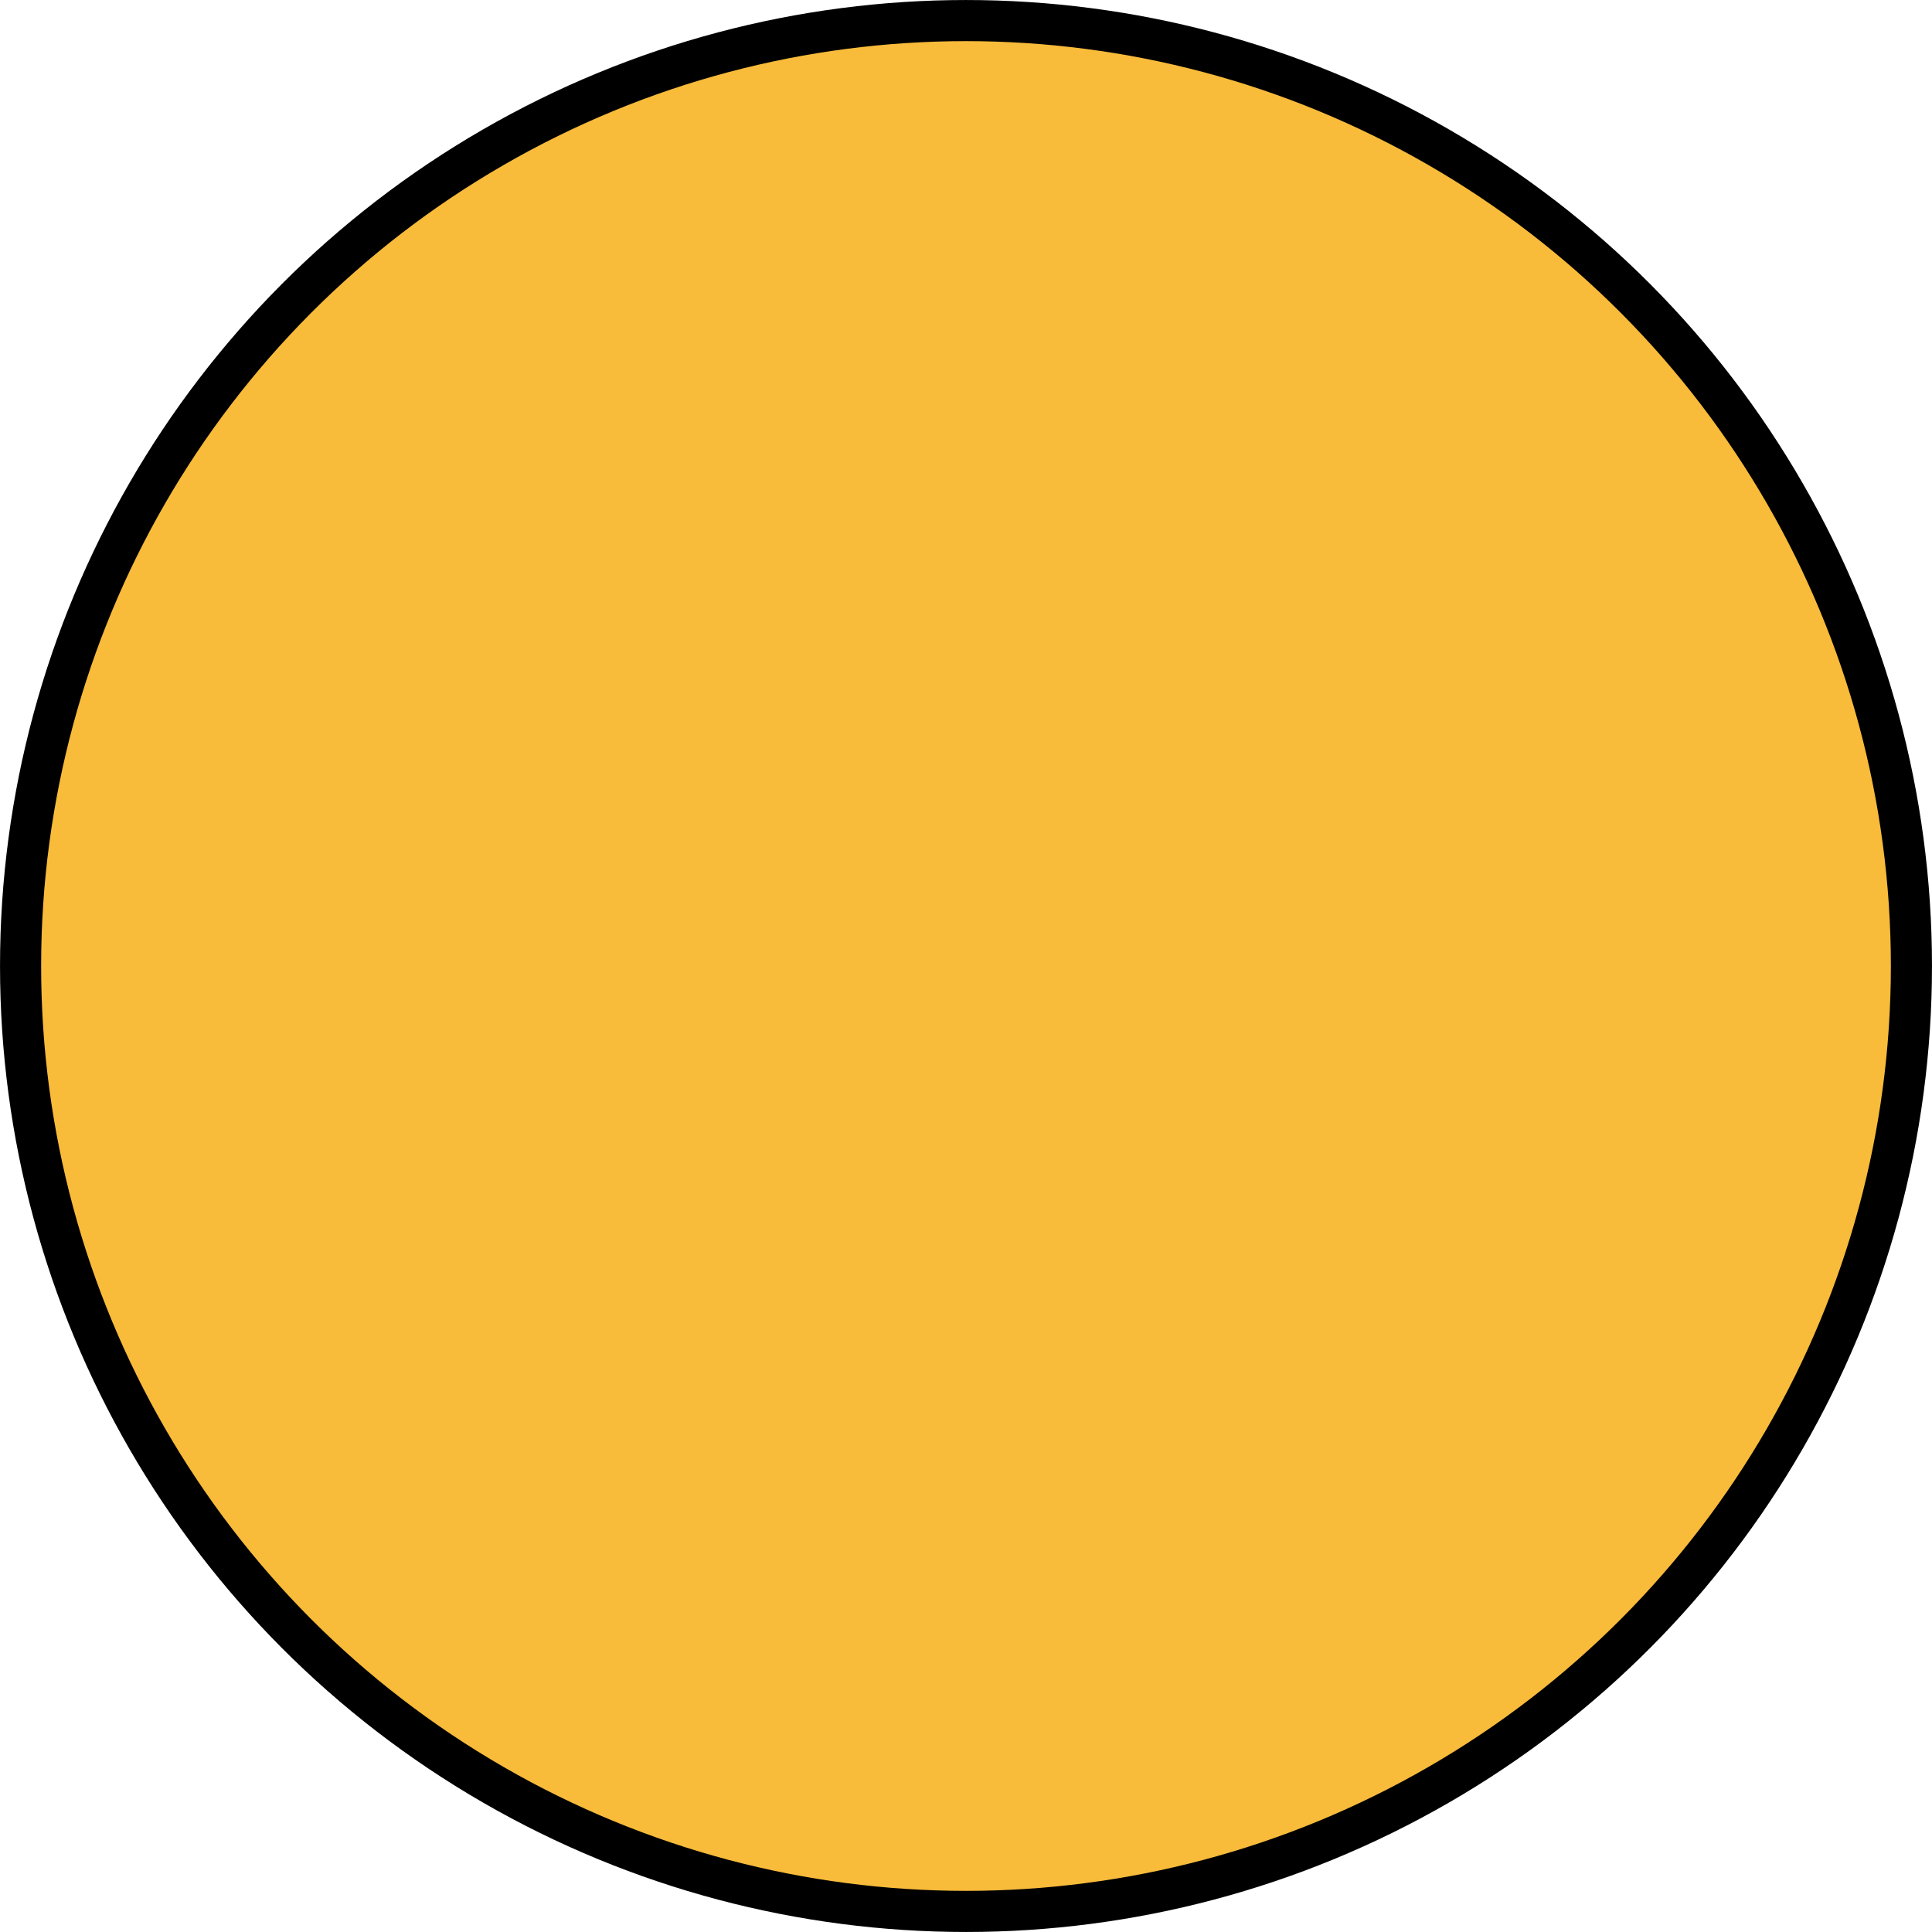 <?xml version="1.0" encoding="UTF-8" standalone="no"?>
<svg
   version="1.1"
   viewBox="0 0 512 512"
   enable-background="new 0 0 512 512"
   id="svg16"
   sodipodi:docname="diy.svg"
   inkscape:version="1.3 (0e150ed6c4, 2023-07-21)"
   xmlns:inkscape="http://www.inkscape.org/namespaces/inkscape"
   xmlns:sodipodi="http://sodipodi.sourceforge.net/DTD/sodipodi-0.dtd"
   xmlns="http://www.w3.org/2000/svg"
   xmlns:svg="http://www.w3.org/2000/svg">
  <defs
     id="defs20" />
  <sodipodi:namedview
     id="namedview18"
     pagecolor="#ffffff"
     bordercolor="#666666"
     borderopacity="1.0"
     inkscape:pageshadow="2"
     inkscape:pageopacity="0.0"
     inkscape:pagecheckerboard="0"
     showgrid="false"
     inkscape:zoom="0.40604401"
     inkscape:cx="358.33554"
     inkscape:cy="-49.255744"
     inkscape:window-width="1920"
     inkscape:window-height="1022"
     inkscape:window-x="0"
     inkscape:window-y="30"
     inkscape:window-maximized="1"
     inkscape:current-layer="svg16"
     inkscape:showpageshadow="2"
     inkscape:deskcolor="#d1d1d1" />
  <circle
     style="fill:#f8bb3a;fill-opacity:1;stroke:#000000;stroke-width:10.895"
     id="path859"
     cx="256"
     cy="256"
     r="250.548" />
  <g
     id="g6"
     transform="translate(263.381,111.815)" />
  <g
     id="g8"
     transform="translate(263.381,111.815)" />
  <g
     id="g10"
     transform="translate(263.381,111.815)" />
  <g
     id="g12"
     transform="translate(263.381,111.815)" />
  <g
     id="g14"
     transform="translate(263.381,111.815)" />
  <g
     id="g16"
     transform="translate(263.381,111.815)" />
  <g
     id="g18"
     transform="translate(263.381,111.815)" />
  <g
     id="g20"
     transform="translate(263.381,111.815)" />
  <g
     id="g22"
     transform="translate(263.381,111.815)" />
  <g
     id="g24"
     transform="translate(263.381,111.815)" />
  <g
     id="g26"
     transform="translate(263.381,111.815)" />
  <g
     id="g28"
     transform="translate(263.381,111.815)" />
  <g
     id="g30"
     transform="translate(263.381,111.815)" />
  <g
     id="g32"
     transform="translate(263.381,111.815)" />
  <g
     id="g34"
     transform="translate(263.381,111.815)" />
  <path
     d="m 135.824,394.551 c -4.312,0 -8.625,-1.816 -11.576,-4.993 -6.355,-6.355 -6.355,-17.023 0,-23.378 3.178,-3.178 7.263,-4.993 11.576,-4.993 4.312,0 8.625,1.816 11.576,4.993 6.355,6.355 6.355,17.023 0,23.378 -2.951,3.405 -7.036,4.993 -11.576,4.993 z m 0,-19.293 c -0.681,0 -1.362,0.227 -1.816,0.681 -1.135,1.135 -1.135,2.951 0,4.085 0.454,0.454 1.135,0.681 1.816,0.681 0.681,0 1.362,-0.227 1.816,-0.681 1.135,-1.135 1.135,-2.951 0,-4.085 -0.454,-0.454 -1.135,-0.681 -1.816,-0.681 z"
     fill=""
     id="path1"
     style="stroke-width:0.284" />
  <path
     d="m 138.065,418.64 c -8.861,0 -16.864,-3.43 -23.153,-9.718 l -8.575,-8.575 c -12.577,-12.863 -12.577,-33.729 0,-46.591 l 0.572,-0.572 151.207,-129.483 c -9.147,-15.435 -13.434,-33.443 -12.005,-51.45 1.429,-21.152 10.29,-40.874 24.868,-55.738 16.293,-16.578 38.016,-25.725 61.169,-25.725 11.148,0 22.295,2.287 32.585,6.574 2.573,1.143 4.573,3.43 5.145,6.288 0.572,2.858 -0.286,5.717 -2.287,7.718 l -44.304,44.59 30.013,30.584 44.019,-44.304 c 1.715,-1.715 4.002,-2.573 6.288,-2.573 0.572,0 1.143,0 1.715,0.286 2.858,0.572 5.145,2.573 6.288,5.145 6.574,15.721 8.289,33.157 5.145,50.021 -3.144,17.436 -11.433,33.157 -23.724,45.734 -16.293,16.578 -37.73,25.725 -60.597,25.725 -12.577,0 -25.154,-2.858 -36.301,-8.289 L 161.218,408.922 c -6.288,6.288 -14.578,9.718 -23.153,9.718 z m -19.437,-52.594 c -5.717,6.288 -5.717,16.007 0.286,22.009 l 8.575,8.575 c 2.858,2.858 6.574,4.573 10.576,4.573 4.002,0 7.718,-1.715 10.576,-4.573 L 287.557,241.422 c 1.715,-1.715 4.002,-2.858 6.574,-2.858 1.429,0 3.144,0.286 4.288,1.143 10.29,6.003 22.009,9.147 34.014,9.147 18.293,0 35.158,-7.146 48.02,-20.294 16.293,-16.864 23.439,-40.589 18.865,-63.741 l -40.017,40.303 c -1.715,1.715 -4.002,2.573 -6.288,2.573 -2.287,0 -4.573,-0.858 -6.288,-2.573 l -41.732,-43.161 c -3.43,-3.43 -3.43,-8.861 0,-12.291 l 40.017,-40.303 c -4.288,-0.858 -8.575,-1.143 -12.863,-1.143 -18.293,0 -35.729,7.432 -48.592,20.58 -24.296,24.582 -26.869,63.17 -6.574,91.467 2.573,3.716 2.001,8.861 -1.429,11.719 z"
     fill=""
     id="path2"
     style="stroke-width:0.357" />
  <path
     d="m 219.242,258.001 c -2.287,0 -4.573,-0.858 -6.288,-2.573 L 151.499,192.83 h -20.866 c -3.144,0 -6.003,-1.715 -7.432,-4.288 L 94.904,142.237 c -2.001,-3.43 -1.429,-8.003 1.429,-10.862 l 22.867,-23.153 c 1.715,-1.715 4.002,-2.573 6.288,-2.573 1.715,0 3.144,0.572 4.573,1.429 l 46.591,29.155 c 2.573,1.715 4.002,4.288 4.002,7.146 l 0.286,20.866 63.17,64.885 c 1.715,1.715 2.573,4.002 2.573,6.288 0,2.287 -0.858,4.573 -2.573,6.003 -1.715,1.715 -3.716,2.573 -6.003,2.573 -2.287,0 -4.573,-0.858 -6.288,-2.573 l -66.028,-67.457 c -1.429,-1.715 -2.573,-3.716 -2.573,-6.003 l -0.286,-19.723 -36.587,-22.867 -13.148,13.434 22.295,36.587 h 19.437 c 2.287,0 4.573,0.858 6.288,2.573 l 64.027,65.17 c 1.715,1.715 2.573,4.002 2.573,6.288 0,2.287 -0.858,4.573 -2.573,6.288 -1.429,1.429 -3.716,2.287 -6.003,2.287 z M 349.012,421.213 c -5.431,0 -10.862,-2.287 -14.578,-6.288 l -74.031,-76.318 c -8.003,-8.003 -8.003,-21.152 0,-29.441 l 2.287,-2.287 -2.573,-2.573 c -3.43,-3.43 -3.43,-8.861 0.286,-12.291 1.715,-1.715 3.716,-2.573 6.003,-2.573 2.287,0 4.573,0.858 6.288,2.573 l 8.575,8.575 c 3.43,3.43 3.144,8.861 0,12.291 l -8.289,8.575 c -1.429,1.429 -1.429,3.716 0,5.145 l 74.031,76.318 c 0.572,0.572 1.429,0.858 2.287,0.858 0.858,0 1.715,-0.286 2.287,-0.858 l 33.729,-34.586 c 1.429,-1.429 1.429,-3.716 0,-5.145 l -74.317,-76.318 c -0.572,-0.572 -1.429,-0.858 -2.287,-0.858 -0.858,0 -1.715,0.286 -2.287,0.858 l -9.147,9.433 c -1.715,1.715 -4.002,2.573 -6.288,2.573 -2.287,0 -4.573,-0.858 -6.288,-2.573 l -7.432,-8.289 c -1.715,-1.715 -2.573,-4.002 -2.573,-6.288 0,-2.287 0.858,-4.573 2.573,-6.003 1.715,-1.715 3.716,-2.573 6.003,-2.573 2.287,0 4.573,0.858 6.288,2.573 l 1.715,1.715 2.858,-2.858 c 4.002,-4.002 9.147,-6.288 14.578,-6.288 5.431,0 10.862,2.287 14.578,6.288 l 74.031,76.318 c 8.003,8.003 8.003,21.438 0,29.441 l -33.729,34.586 c -3.716,4.002 -8.861,6.288 -14.578,6.288 z"
     fill=""
     id="path3"
     style="stroke-width:0.357" />
</svg>
